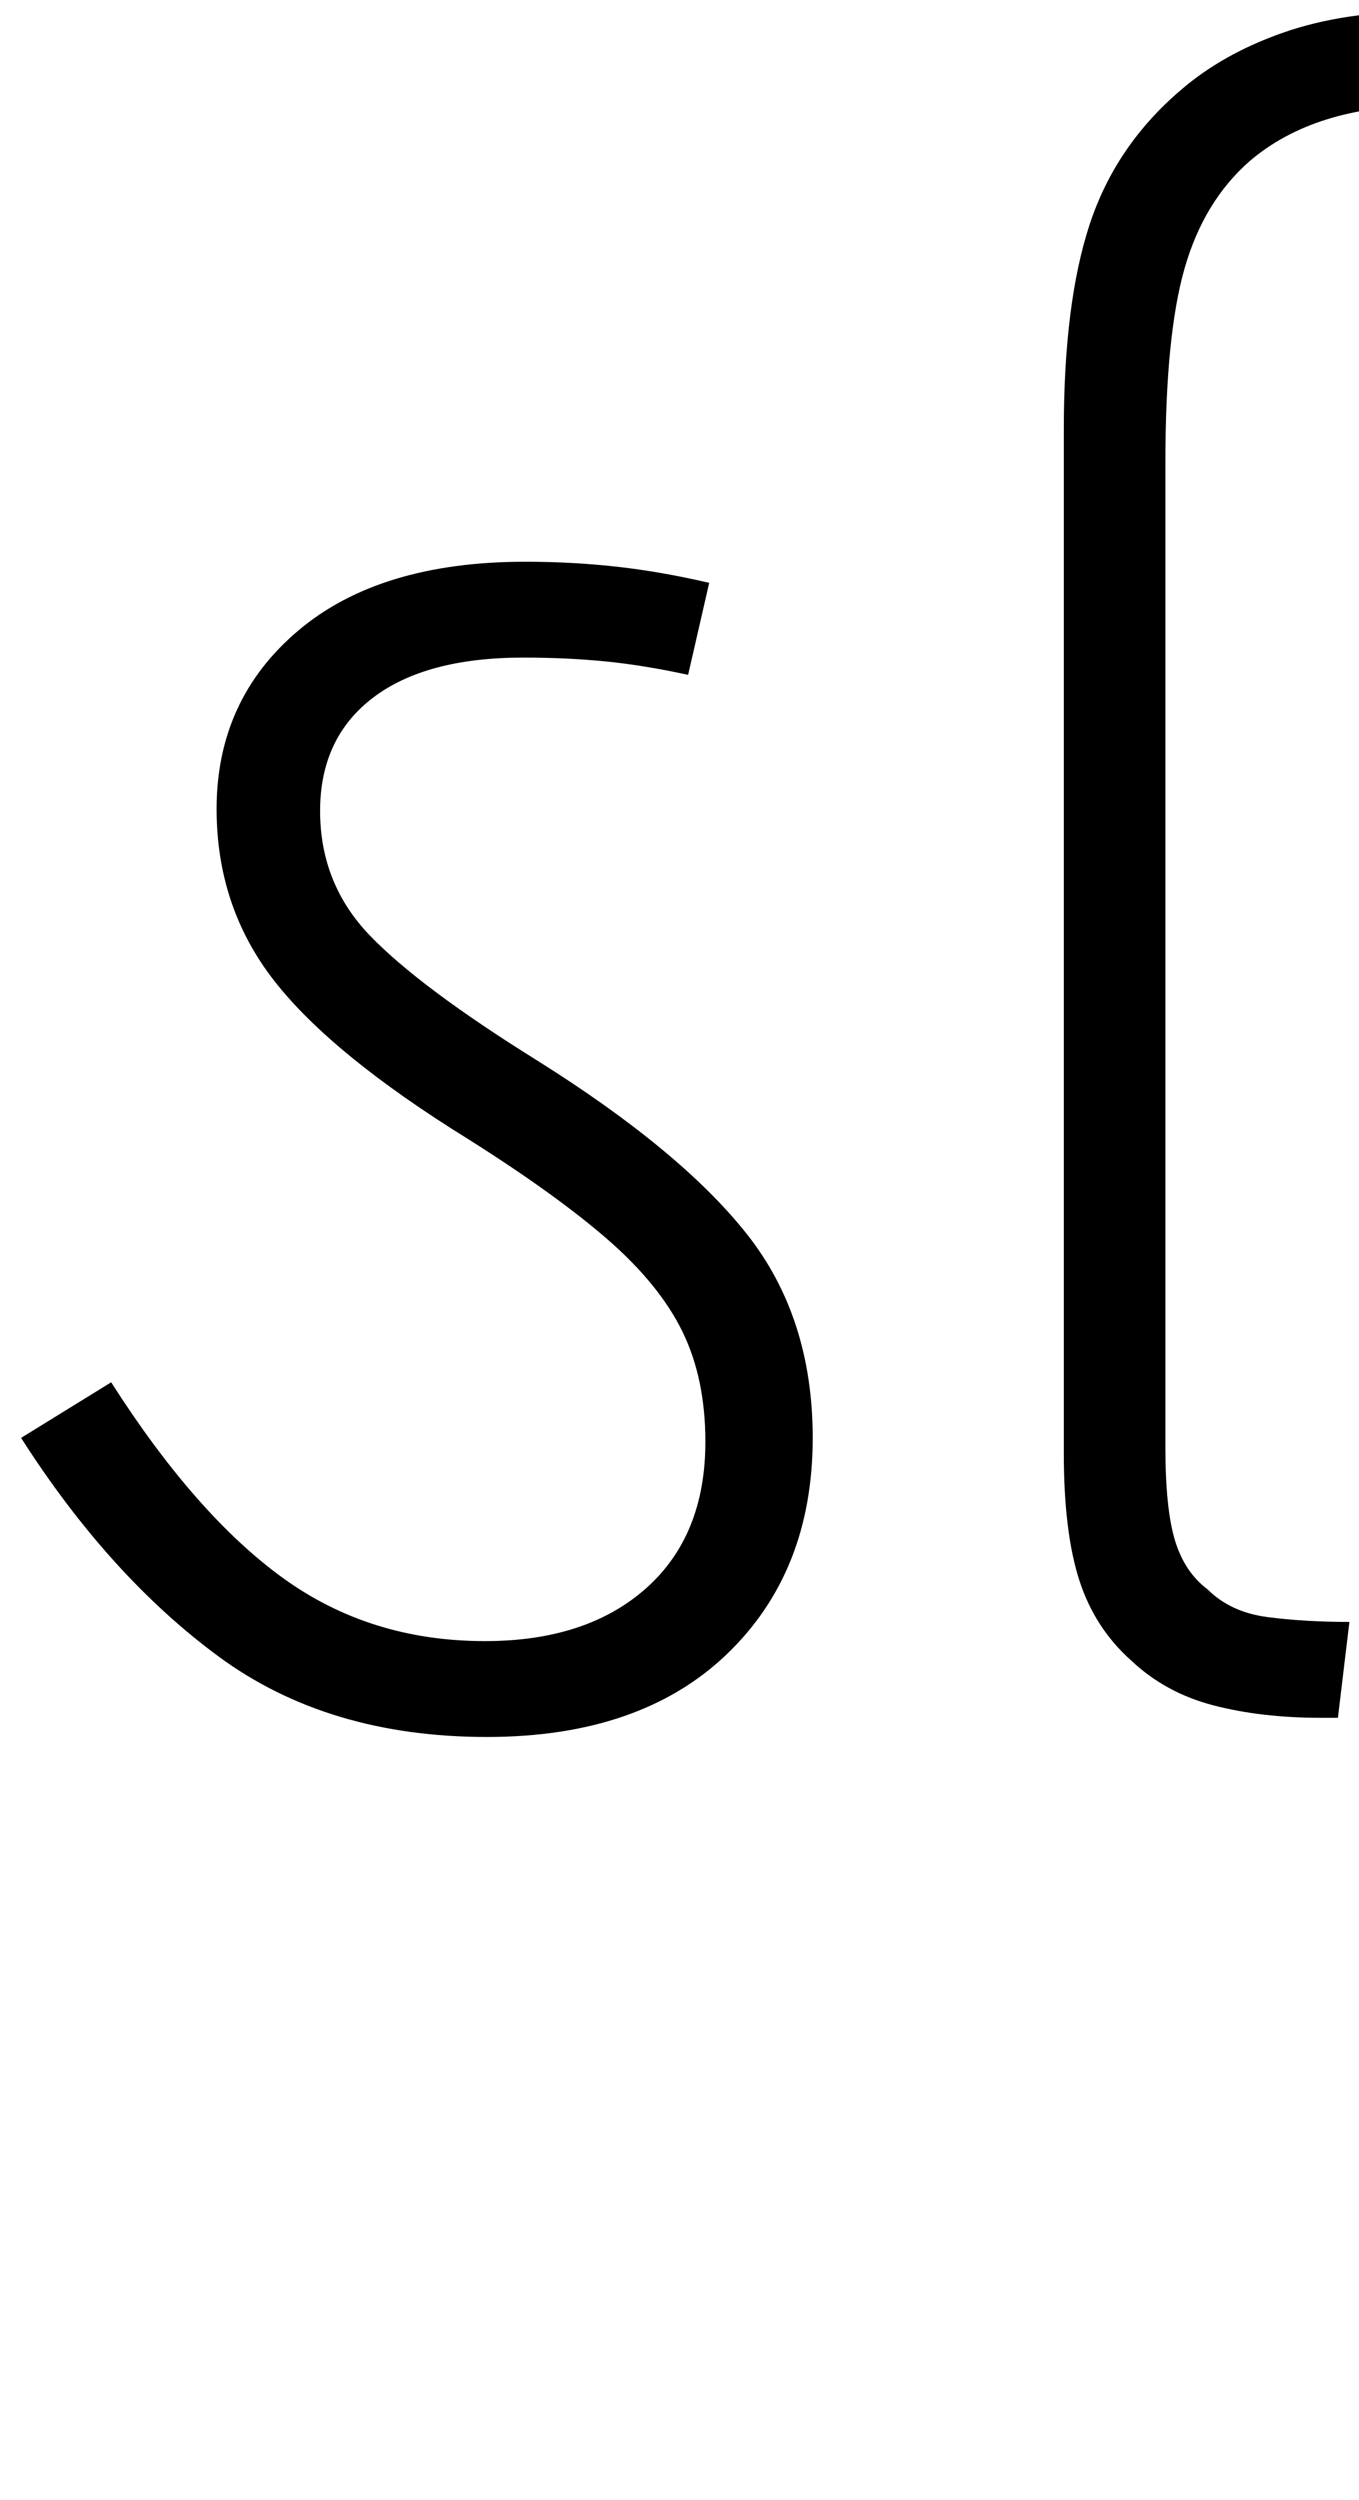 <svg xmlns="http://www.w3.org/2000/svg" xmlns:xlink="http://www.w3.org/1999/xlink" width="70.9" height="130.4"><path d="M25.40 90.60L25.40 90.60Q17.10 90.60 11.40 86.40Q5.70 82.20 1.10 75L1.10 75L5.80 72.10Q10.20 79 14.75 82.30Q19.30 85.60 25.30 85.60L25.30 85.60Q30.60 85.60 33.70 82.85Q36.80 80.10 36.80 75.20L36.80 75.20Q36.80 71.90 35.60 69.45Q34.40 67 31.70 64.65Q29 62.30 24.40 59.40L24.40 59.40Q17.30 55.00 14.30 51.15Q11.30 47.30 11.30 42.20L11.30 42.20Q11.30 36.50 15.55 32.90Q19.80 29.30 27.40 29.30L27.40 29.30Q29.80 29.30 32.10 29.55Q34.40 29.80 37 30.40L37 30.40L35.90 35.20Q33.60 34.70 31.60 34.50Q29.60 34.30 27.30 34.30L27.30 34.30Q22.20 34.30 19.45 36.40Q16.70 38.50 16.70 42.30L16.70 42.30Q16.70 46.10 19.30 48.80Q21.90 51.50 28 55.30L28 55.30Q35.50 60.00 38.95 64.35Q42.40 68.70 42.40 75L42.40 75Q42.40 82.00 37.90 86.30Q33.40 90.60 25.40 90.60ZM69.80 89.60L68.90 89.60Q65.80 89.60 63.30 88.95Q60.80 88.30 59.00 86.60L59.00 86.60Q57.10 84.90 56.30 82.40Q55.50 79.90 55.50 75.80L55.50 75.80L55.50 22.40Q55.50 15.80 56.85 11.70Q58.20 7.60 61.60 4.70L61.60 4.70Q63.80 2.80 66.95 1.70Q70.10 0.60 74.20 0.60L74.20 0.60Q83.30 0.60 90.55 5.85Q97.80 11.10 105.10 19.60L105.10 19.60L101.20 22.70Q94.80 15.10 88.45 10.30Q82.10 5.50 74.50 5.50L74.50 5.50Q68.60 5.50 65.20 8.40L65.20 8.40Q62.80 10.50 61.80 14Q60.80 17.50 60.80 24.10L60.80 24.10L60.80 75.50Q60.80 78.70 61.30 80.35Q61.80 82.00 63 82.90L63 82.90Q64.20 84.10 66.15 84.35Q68.10 84.60 70.40 84.60L70.40 84.60L69.80 89.60Z"/></svg>